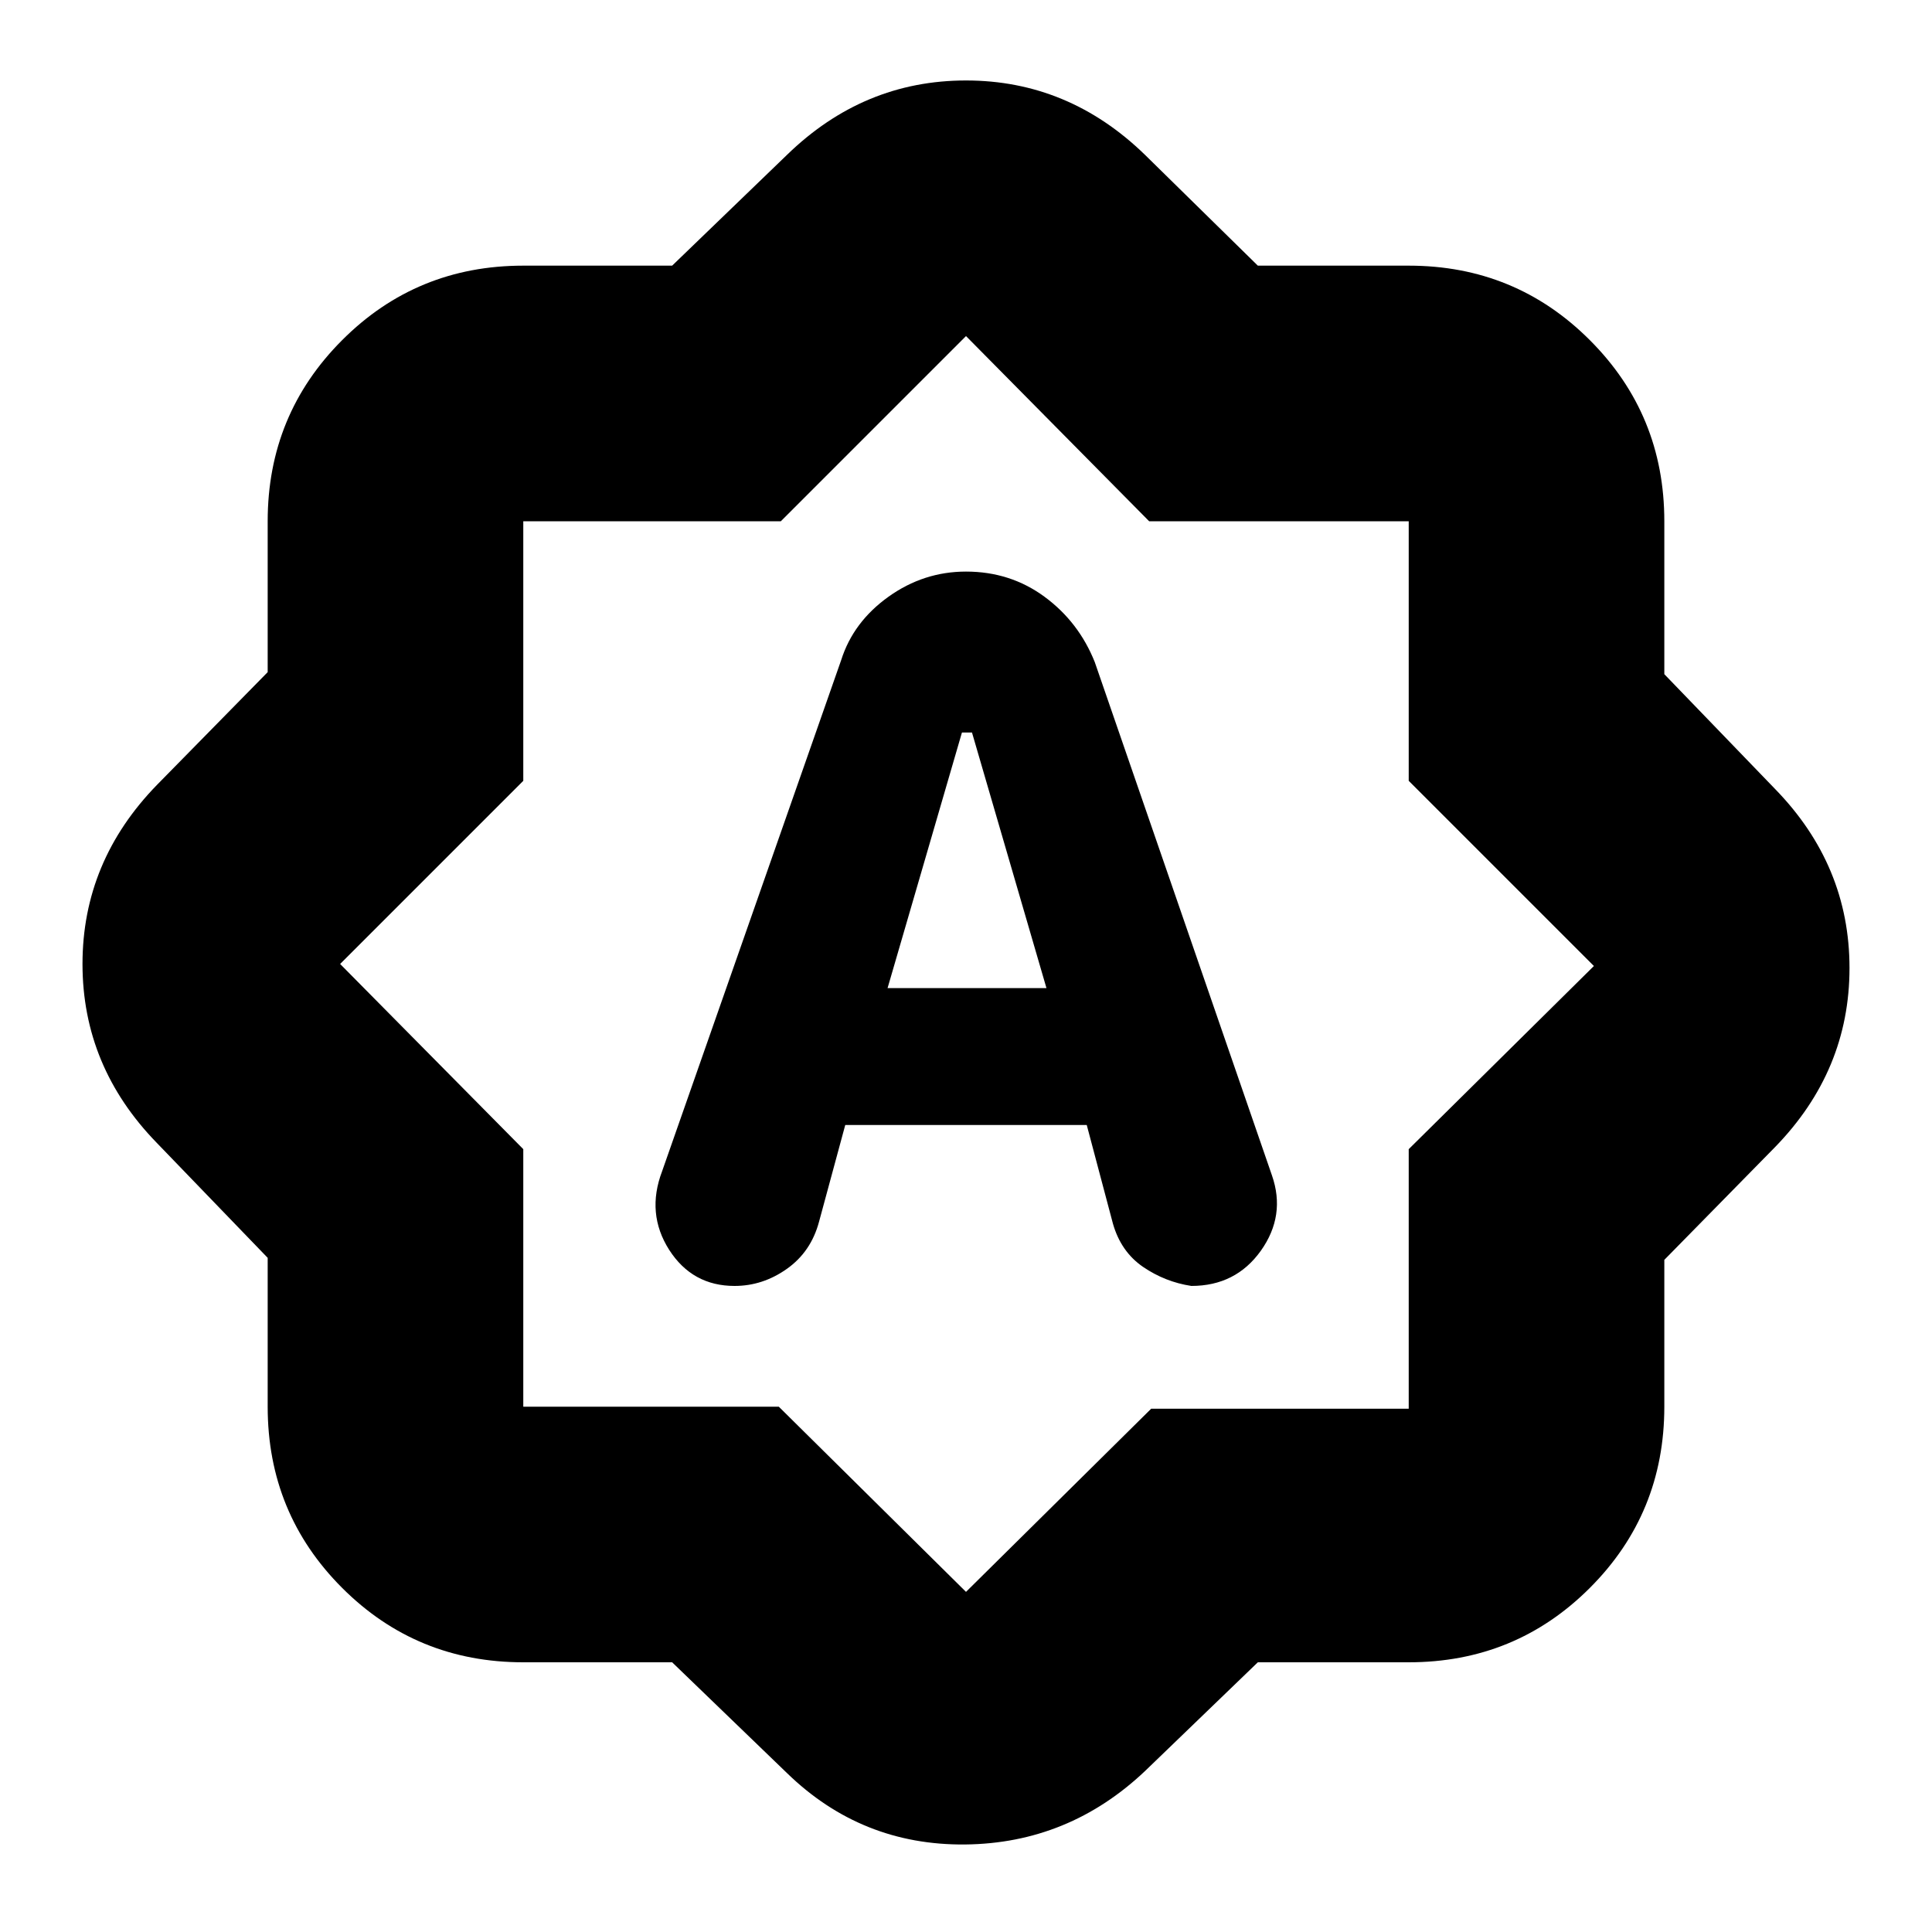 <svg xmlns="http://www.w3.org/2000/svg" height="20" width="20"><path d="m8.708 6.833-1.854 5.292q-.166.437.073.813.24.374.677.374.292 0 .542-.177.25-.177.333-.489l.271-1h2.5l.271 1.021q.083.291.312.448.229.156.5.197.459 0 .719-.364.26-.365.115-.781l-1.834-5.313q-.166-.416-.521-.677-.354-.26-.812-.26-.438 0-.802.26-.365.261-.49.656Zm.48 3.396.77-2.646h.104l.771 2.646Zm-2.23 6.979H5.417q-1.105 0-1.875-.77-.771-.771-.771-1.876v-1.541l-1.146-1.188q-.771-.791-.771-1.854 0-1.062.771-1.854l1.146-1.167V5.396q0-1.104.771-1.875.77-.771 1.875-.771h1.541l1.188-1.146Q8.938.833 10 .833t1.854.771l1.167 1.146h1.562q1.105 0 1.875.771.771.771.771 1.875v1.583l1.146 1.188q.771.791.771 1.854 0 1.062-.771 1.854l-1.146 1.167v1.52q0 1.105-.771 1.876-.77.77-1.875.77h-1.562l-1.167 1.125q-.792.75-1.864.761-1.073.01-1.844-.74ZM10 9.979Zm0 6.5 1.917-1.896h2.666v-2.687L16.5 10l-1.917-1.917V5.396h-2.687L10 3.479 8.083 5.396H5.417v2.687L3.521 9.979l1.896 1.917v2.666h2.645Z"/></svg>